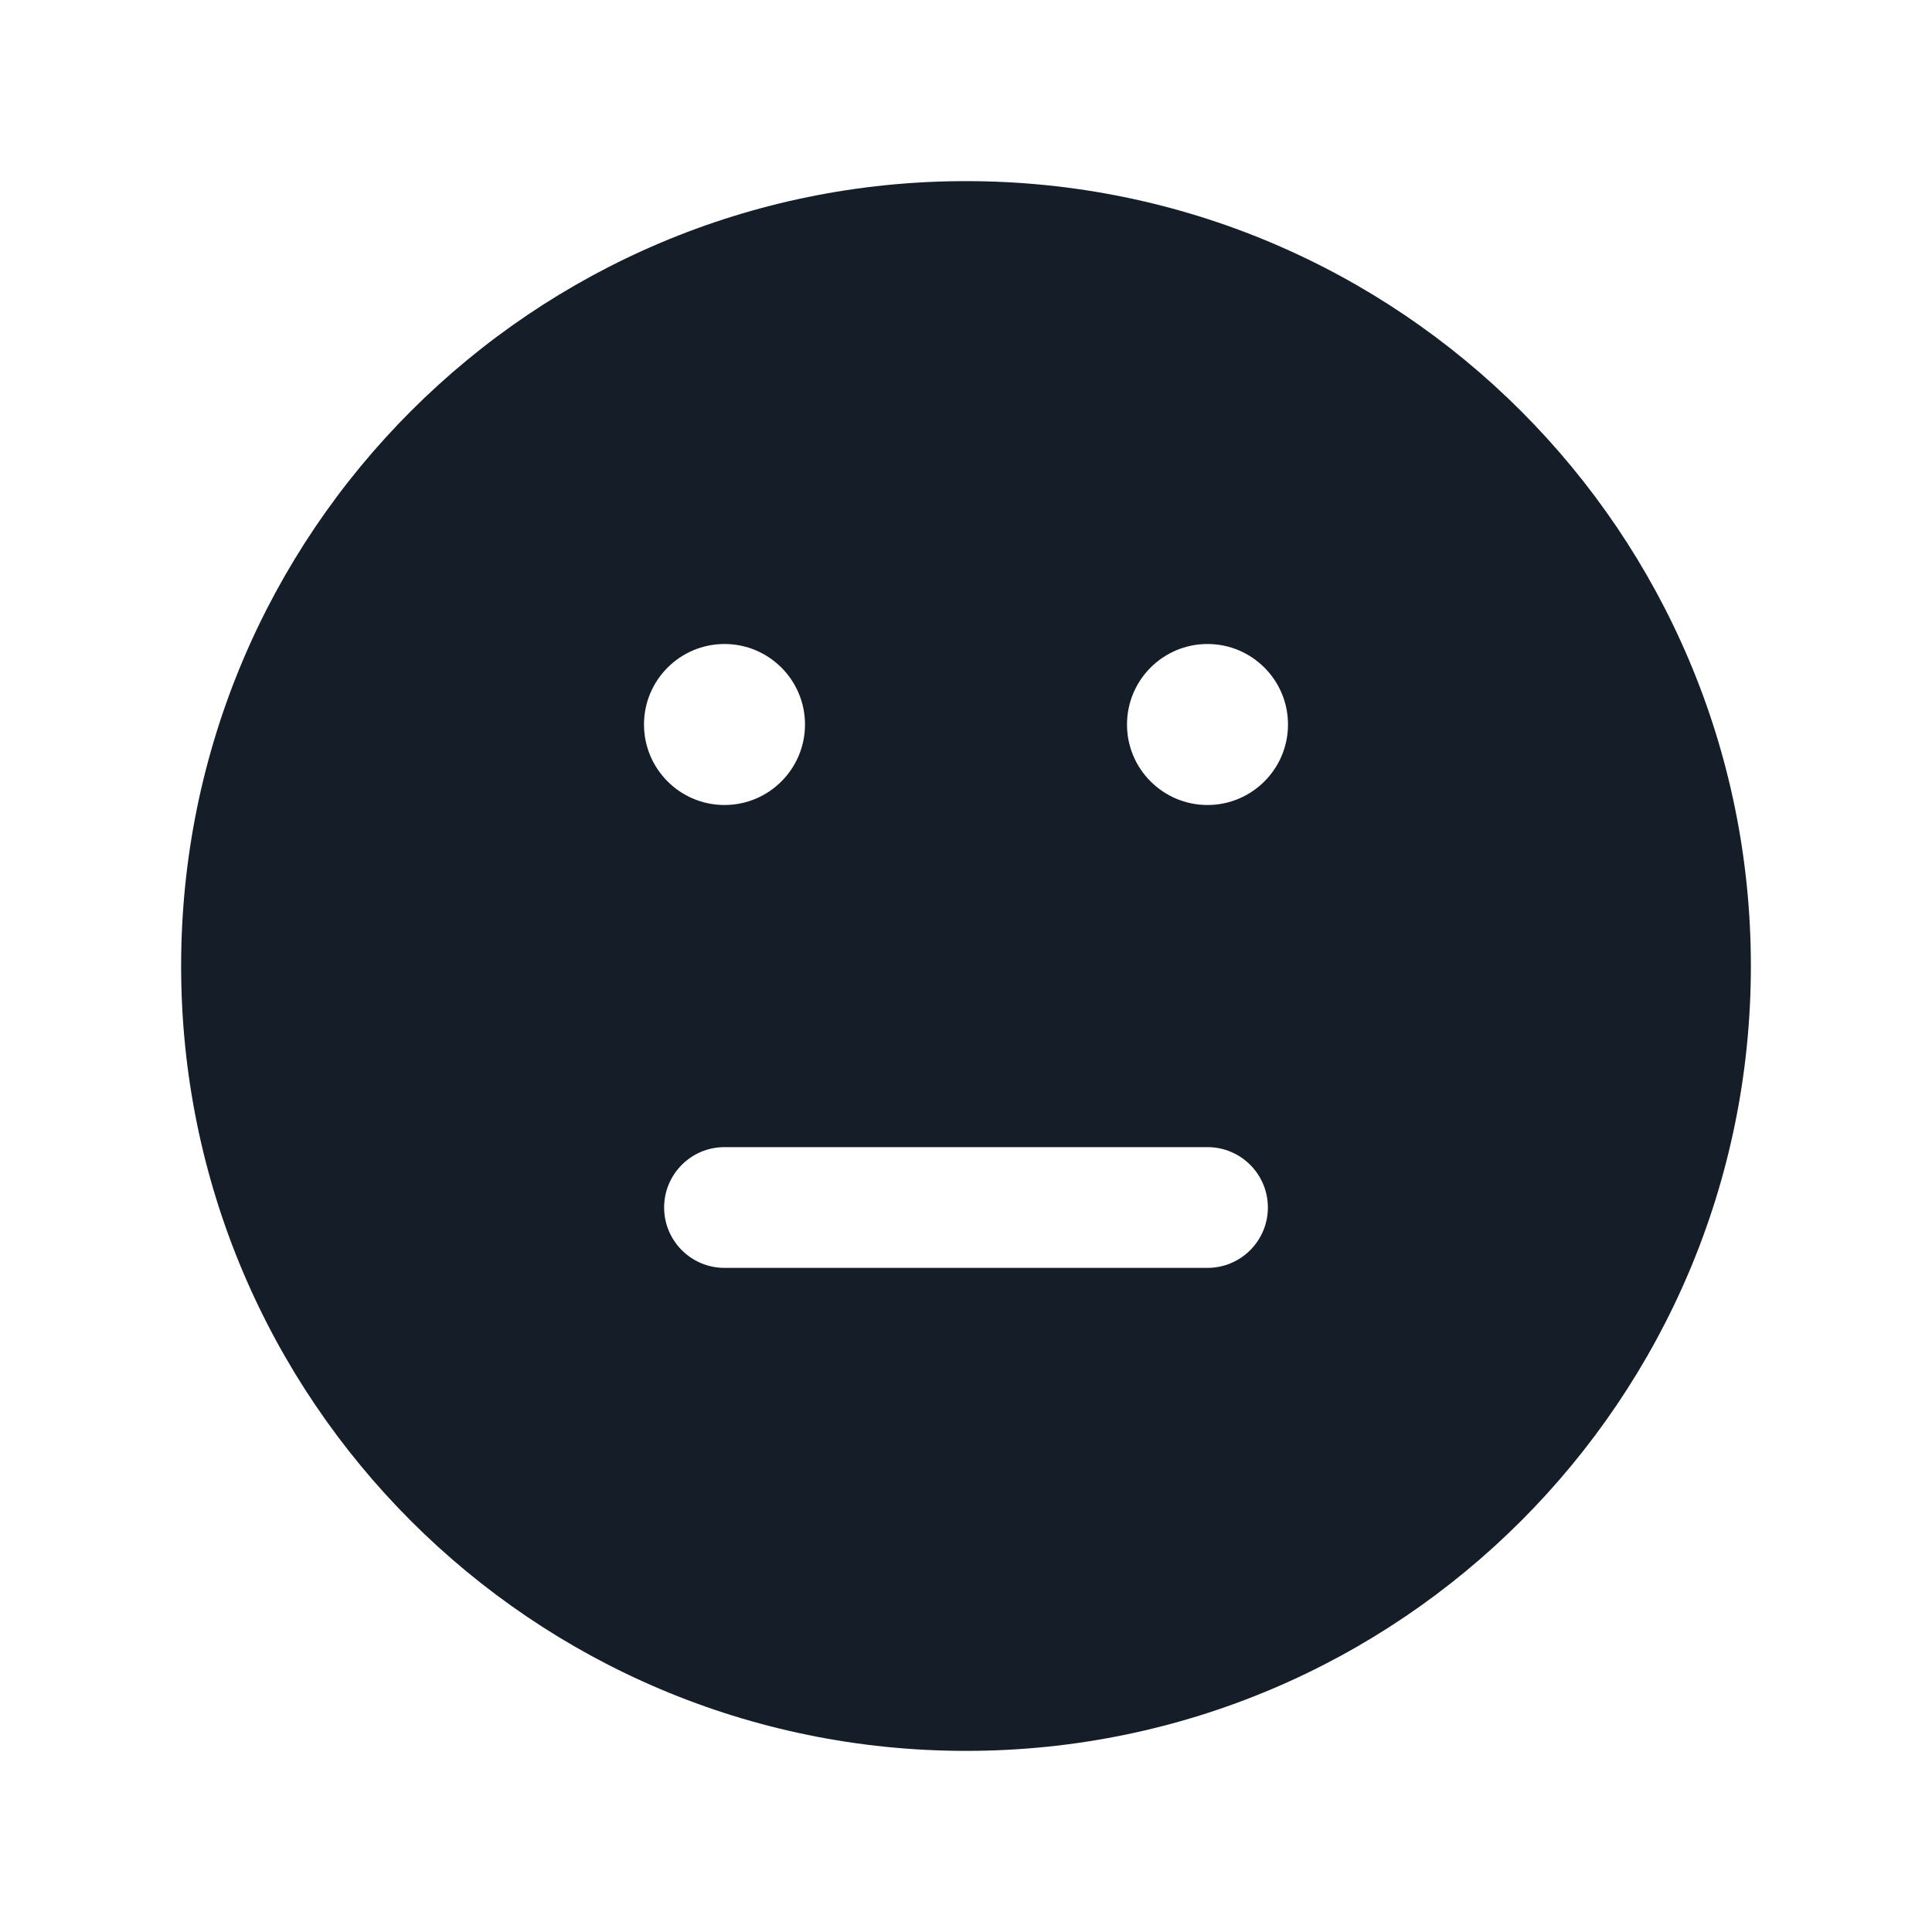 <svg xmlns="http://www.w3.org/2000/svg" viewBox="0 0 24 24">
  <defs/>
  <path fill="#151E28" d="M12,2.25 C17.385,2.25 21.75,6.615 21.75,12 C21.75,17.385 17.385,21.75 12,21.75 C6.615,21.75 2.25,17.385 2.25,12 C2.25,6.615 6.615,2.25 12,2.25 Z M8.25,15 C8.25,15.414 8.586,15.75 9,15.75 L15,15.75 C15.414,15.75 15.75,15.414 15.75,15 C15.75,14.586 15.414,14.25 15,14.25 L9,14.25 C8.586,14.25 8.25,14.586 8.25,15 Z M16,9 C16,8.448 15.552,8 15,8 C14.448,8 14,8.448 14,9 C14,9.552 14.448,10 15,10 C15.552,10 16,9.552 16,9 Z M9,10 C9.552,10 10,9.552 10,9 C10,8.448 9.552,8 9,8 C8.448,8 8,8.448 8,9 C8,9.552 8.448,10 9,10 Z"/>
</svg>

